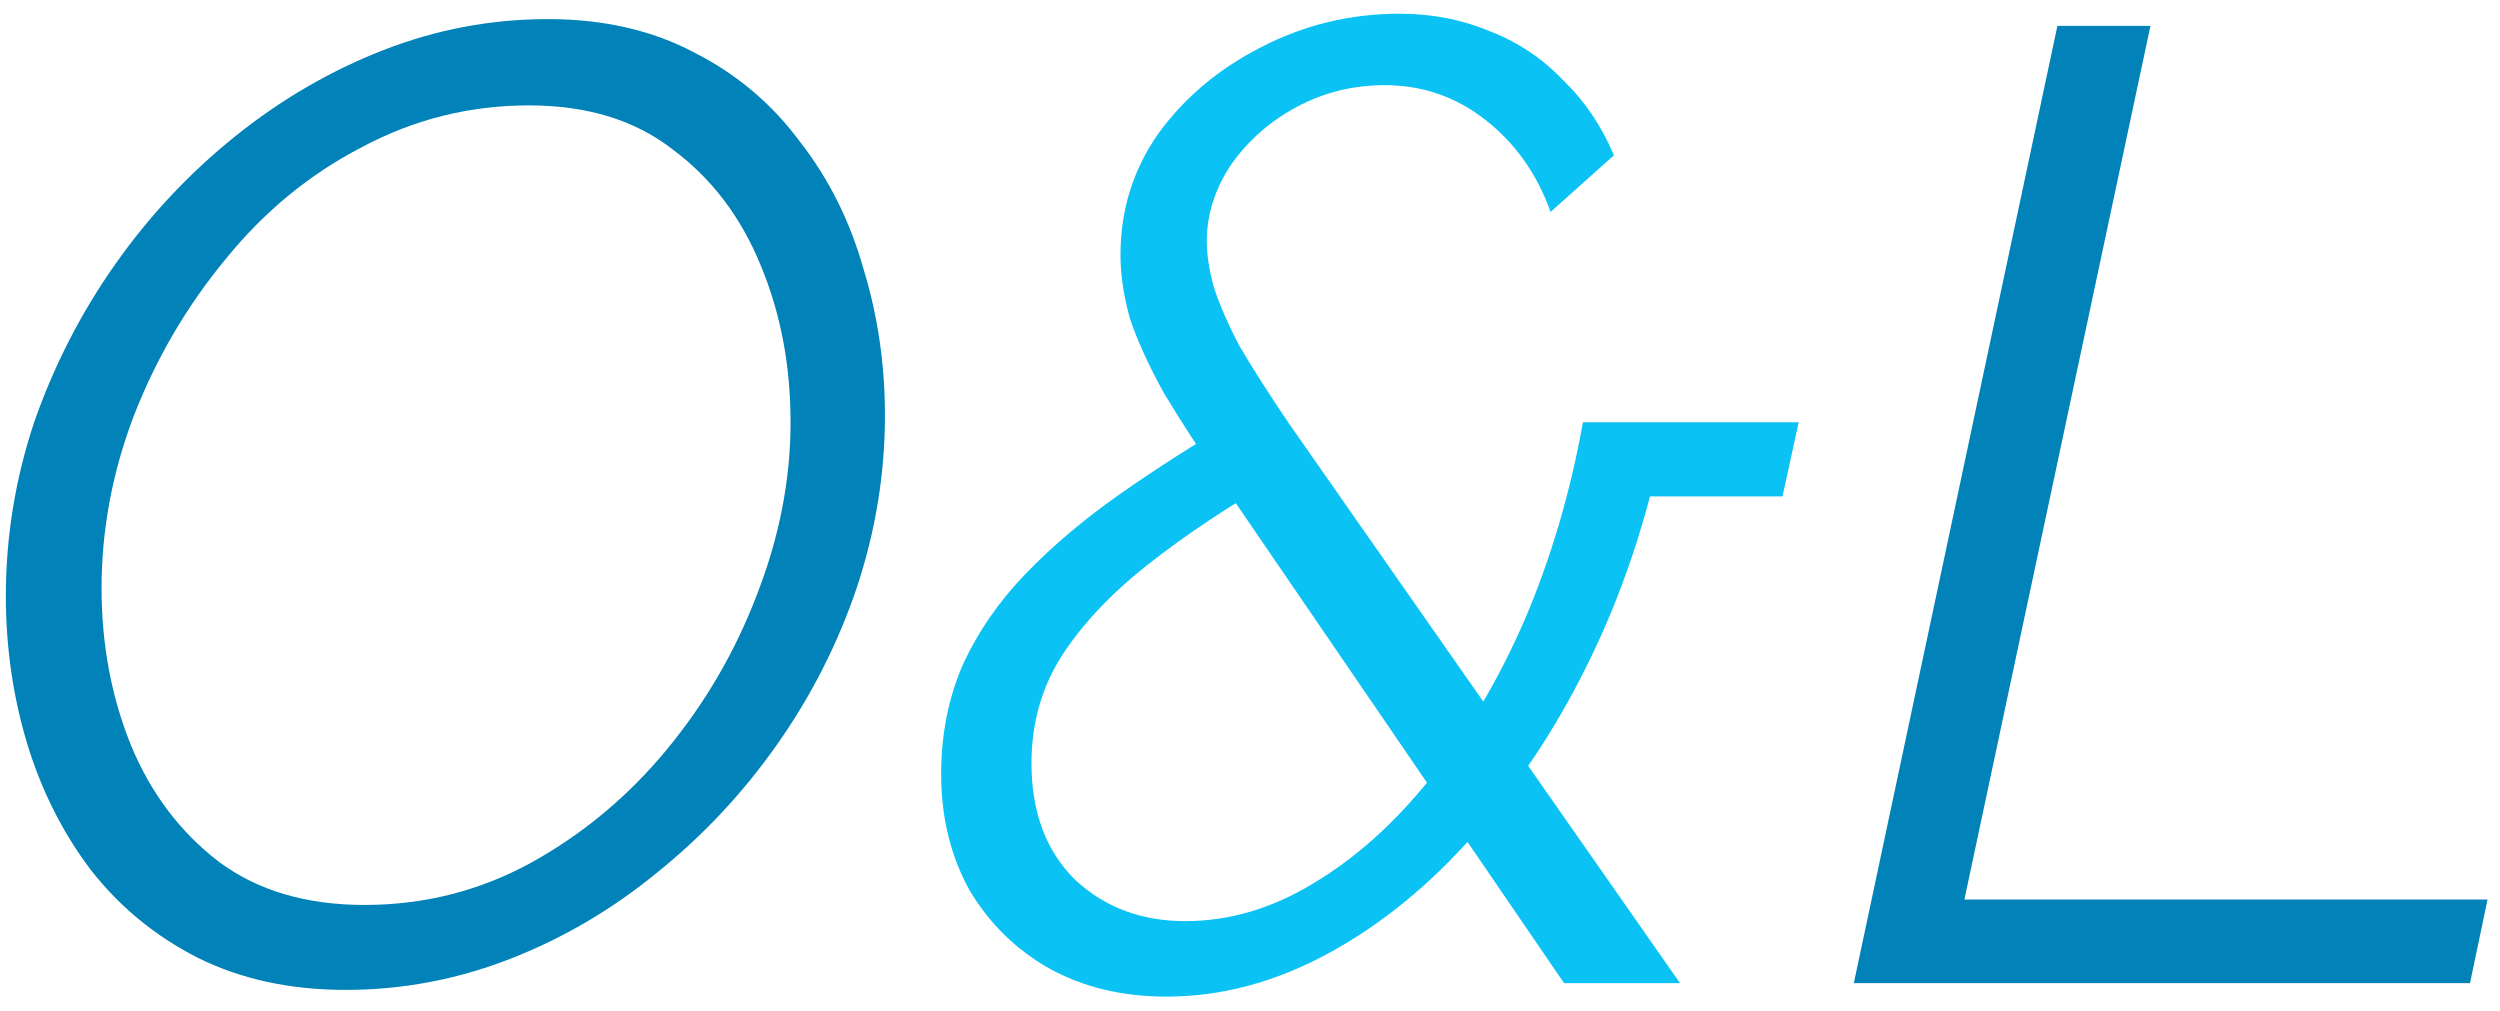 <svg width="89" height="36" viewBox="0 0 89 36" fill="none" xmlns="http://www.w3.org/2000/svg">
<path d="M12.304 35.24C10.32 35.24 8.56 34.856 7.024 34.088C5.52 33.32 4.256 32.28 3.232 30.968C2.24 29.656 1.488 28.168 0.976 26.504C0.464 24.808 0.208 23.048 0.208 21.224C0.208 19.112 0.544 17.048 1.216 15.032C1.92 13.016 2.88 11.144 4.096 9.416C5.312 7.688 6.736 6.168 8.368 4.856C10 3.544 11.76 2.52 13.648 1.784C15.536 1.048 17.488 0.68 19.504 0.68C21.488 0.68 23.232 1.08 24.736 1.88C26.24 2.648 27.488 3.704 28.48 5.048C29.504 6.36 30.256 7.864 30.736 9.56C31.248 11.224 31.504 12.968 31.504 14.792C31.504 16.872 31.168 18.92 30.496 20.936C29.824 22.92 28.88 24.776 27.664 26.504C26.448 28.232 25.024 29.752 23.392 31.064C21.792 32.376 20.048 33.4 18.16 34.136C16.272 34.872 14.32 35.24 12.304 35.24ZM12.976 32.216C15.088 32.216 17.056 31.72 18.88 30.728C20.736 29.704 22.352 28.36 23.728 26.696C25.104 25.032 26.176 23.192 26.944 21.176C27.744 19.128 28.144 17.08 28.144 15.032C28.144 13.016 27.792 11.16 27.088 9.464C26.384 7.736 25.344 6.36 23.968 5.336C22.624 4.28 20.912 3.752 18.832 3.752C16.72 3.752 14.736 4.248 12.88 5.24C11.024 6.2 9.408 7.528 8.032 9.224C6.656 10.888 5.568 12.744 4.768 14.792C4 16.808 3.616 18.856 3.616 20.936C3.616 22.952 3.968 24.824 4.672 26.552C5.376 28.248 6.416 29.624 7.792 30.68C9.168 31.704 10.896 32.216 12.976 32.216ZM73.244 0.92H76.556L69.932 32.024H88.556L87.932 35H65.996L73.244 0.92Z" fill="#0182B8"/>
<path d="M41.521 35.48C39.953 35.48 38.561 35.144 37.345 34.472C36.161 33.8 35.217 32.872 34.513 31.688C33.841 30.472 33.505 29.096 33.505 27.56C33.505 26.152 33.761 24.856 34.273 23.672C34.817 22.488 35.569 21.4 36.529 20.408C37.489 19.416 38.609 18.472 39.889 17.576C41.169 16.68 42.545 15.8 44.017 14.936L45.601 16.952C43.809 17.976 42.241 19.016 40.897 20.072C39.553 21.128 38.513 22.232 37.777 23.384C37.073 24.504 36.721 25.768 36.721 27.176C36.721 28.904 37.233 30.28 38.257 31.304C39.313 32.296 40.625 32.792 42.193 32.792C43.761 32.792 45.281 32.344 46.753 31.448C48.257 30.552 49.649 29.304 50.929 27.704C52.241 26.072 53.361 24.184 54.289 22.04C55.217 19.864 55.905 17.528 56.353 15.032H59.329C58.785 17.976 57.921 20.696 56.737 23.192C55.553 25.688 54.145 27.848 52.513 29.672C50.913 31.496 49.169 32.92 47.281 33.944C45.393 34.968 43.473 35.48 41.521 35.48ZM43.633 17.384C42.737 16.072 42.001 14.936 41.425 13.976C40.881 12.984 40.481 12.104 40.225 11.336C40.001 10.536 39.889 9.784 39.889 9.08C39.889 7.48 40.337 6.04 41.233 4.76C42.161 3.48 43.377 2.456 44.881 1.688C46.417 0.888 48.065 0.488 49.825 0.488C50.977 0.488 52.049 0.696 53.041 1.112C54.033 1.496 54.897 2.072 55.633 2.84C56.401 3.576 57.009 4.472 57.457 5.528L55.201 7.544C54.721 6.2 53.953 5.112 52.897 4.28C51.841 3.448 50.641 3.032 49.297 3.032C48.177 3.032 47.137 3.288 46.177 3.8C45.217 4.312 44.433 5 43.825 5.864C43.249 6.728 42.961 7.64 42.961 8.6C42.961 9.048 43.041 9.576 43.201 10.184C43.393 10.792 43.697 11.496 44.113 12.296C44.561 13.064 45.153 13.992 45.889 15.08L59.809 35H55.681L43.633 17.384ZM56.833 15.032H64.033L63.457 17.672H56.305L56.833 15.032Z" fill="#0AC2F4"/>
</svg>
